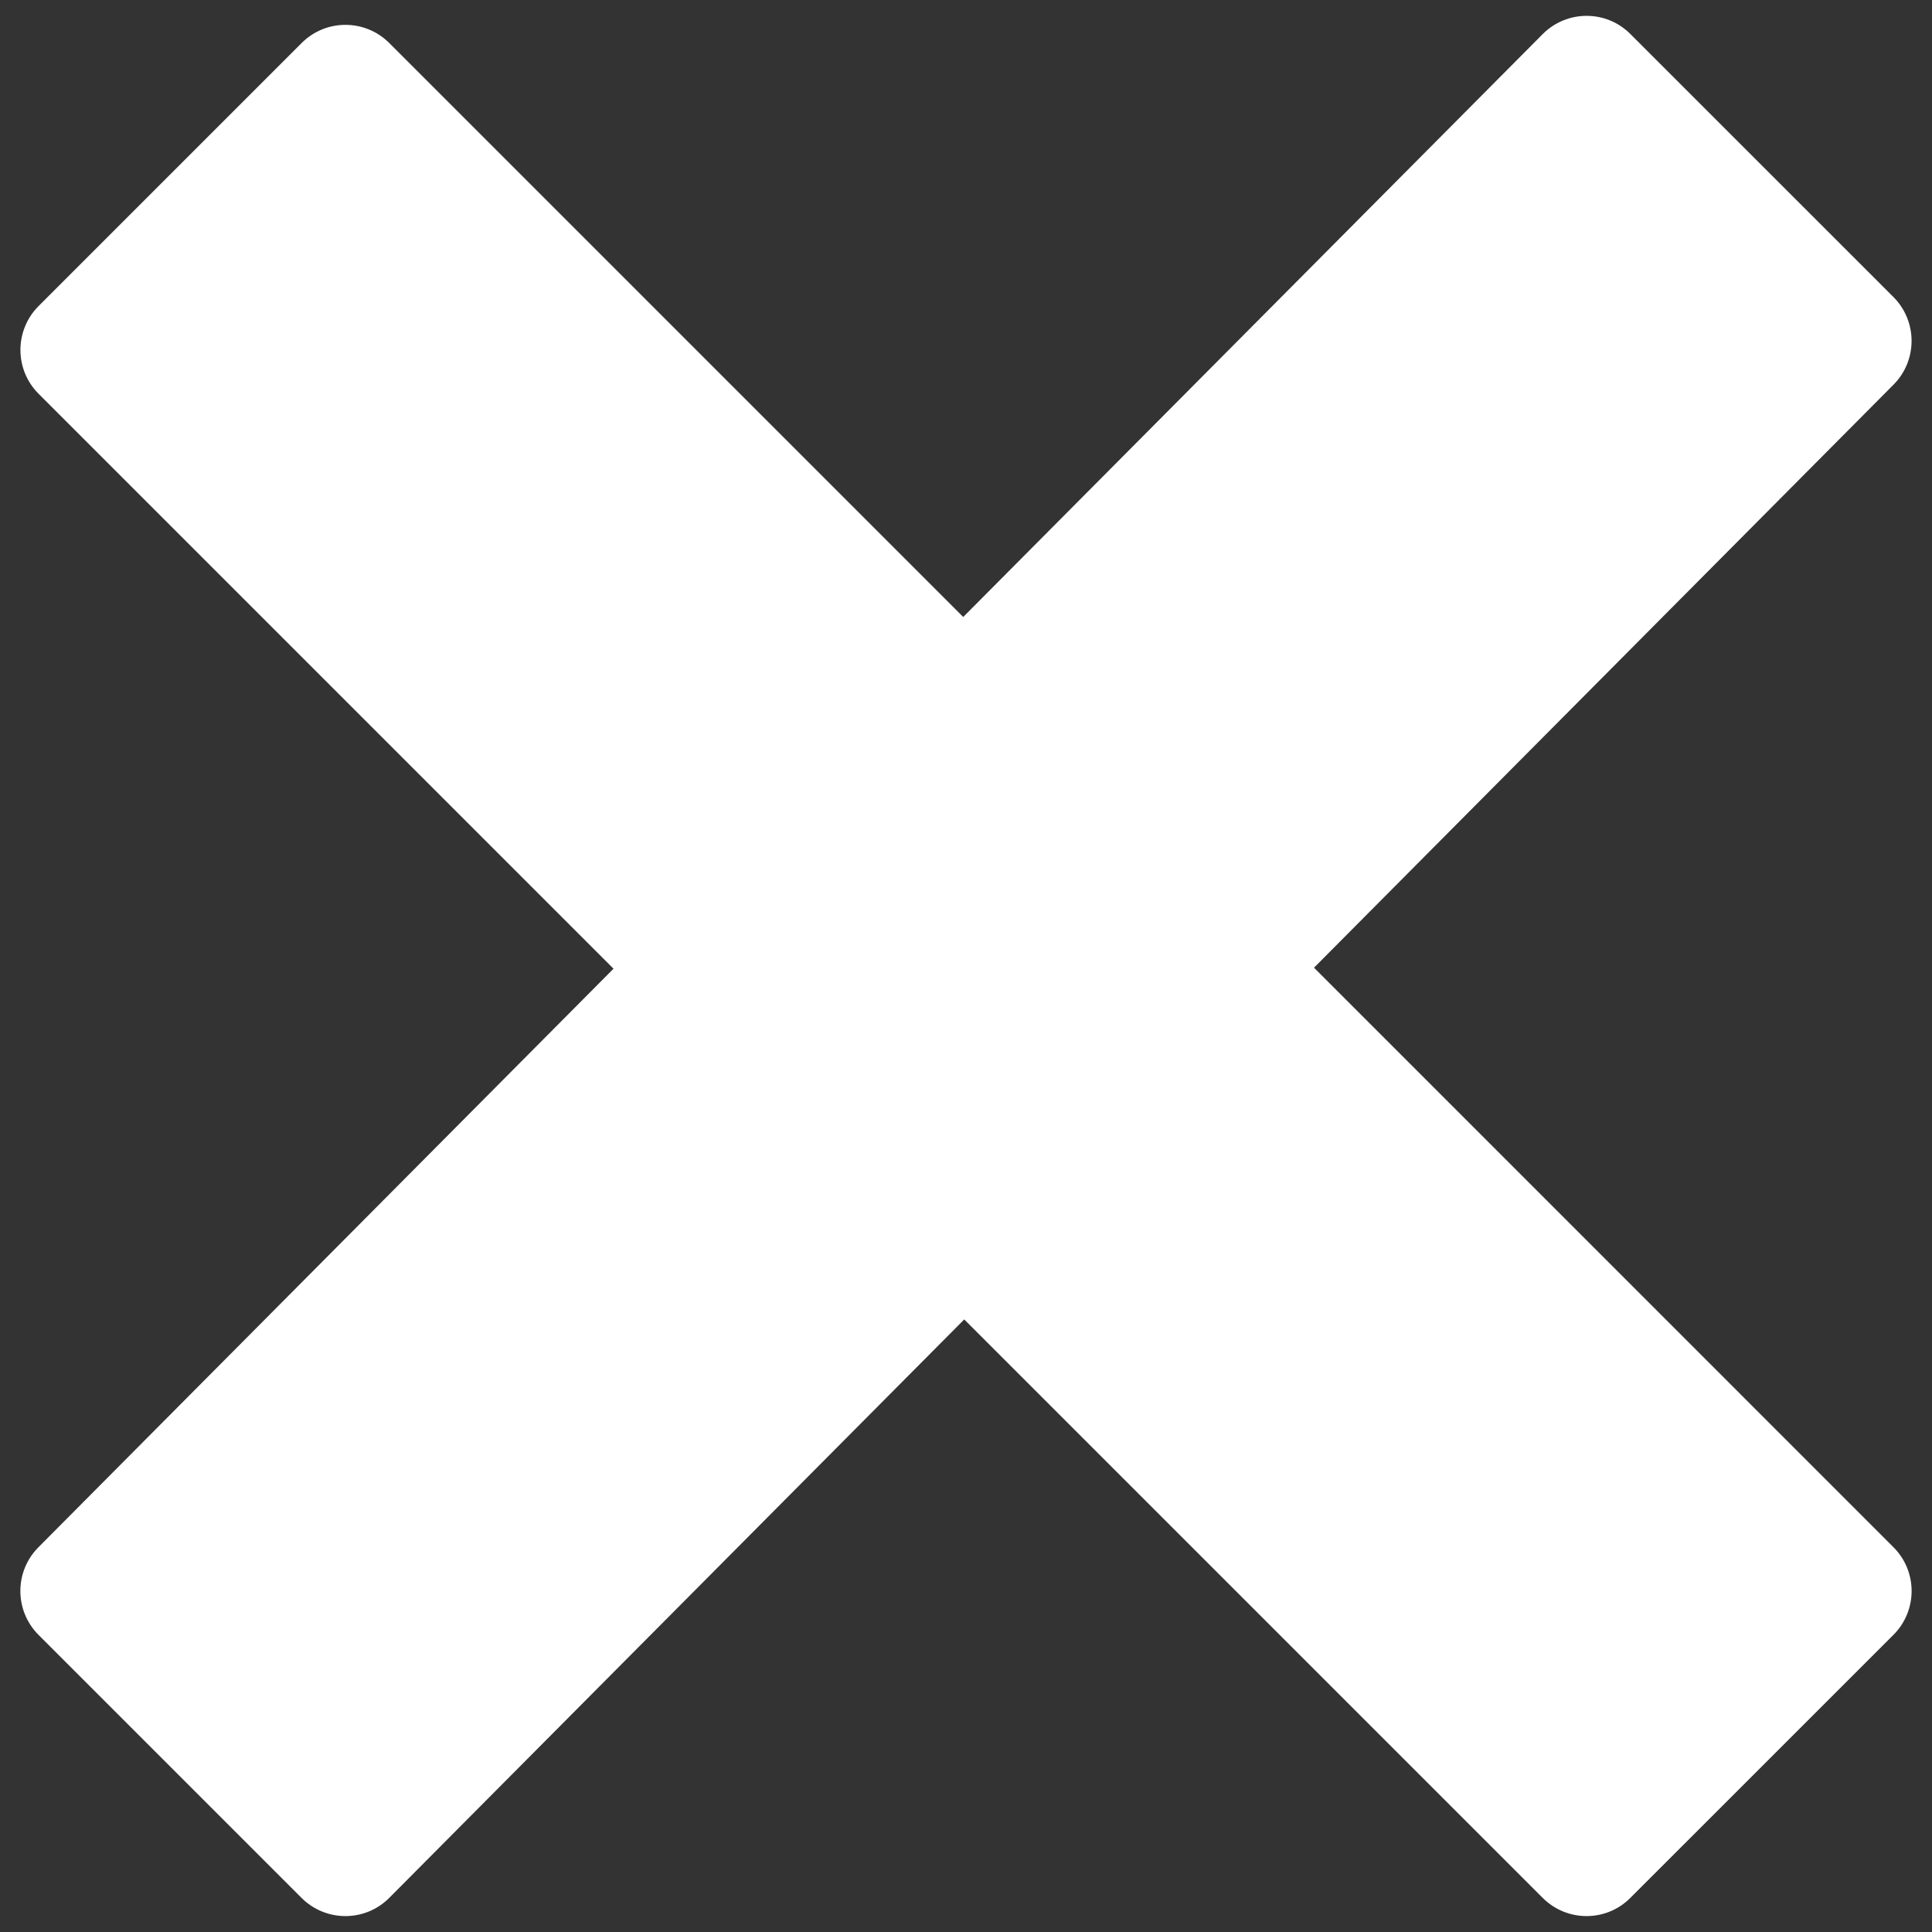 <svg width="92" height="92" viewBox="0 0 92 92" fill="none" xmlns="http://www.w3.org/2000/svg">
<rect x="0" y="0" width="92" height="92" fill="#333333" stroke="none"/>
<path d="M90.163 18.322L62.572 46.081L90.163 73.675C91.318 74.827 91.318 76.696 90.163 77.851L77.635 90.376C76.486 91.531 74.617 91.531 73.462 90.376L45.916 62.83L18.535 90.376C17.383 91.531 15.514 91.531 14.359 90.376L1.834 77.851C0.682 76.696 0.682 74.827 1.834 73.675L29.215 46.129L1.837 18.751C0.685 17.599 0.685 15.73 1.837 14.575L14.362 2.05C15.514 0.895 17.383 0.895 18.538 2.05L45.868 29.38L73.465 1.621C74.62 0.466 76.489 0.466 77.638 1.621L90.166 14.146C91.315 15.301 91.315 17.17 90.163 18.322Z" fill="white"/>
</svg>
